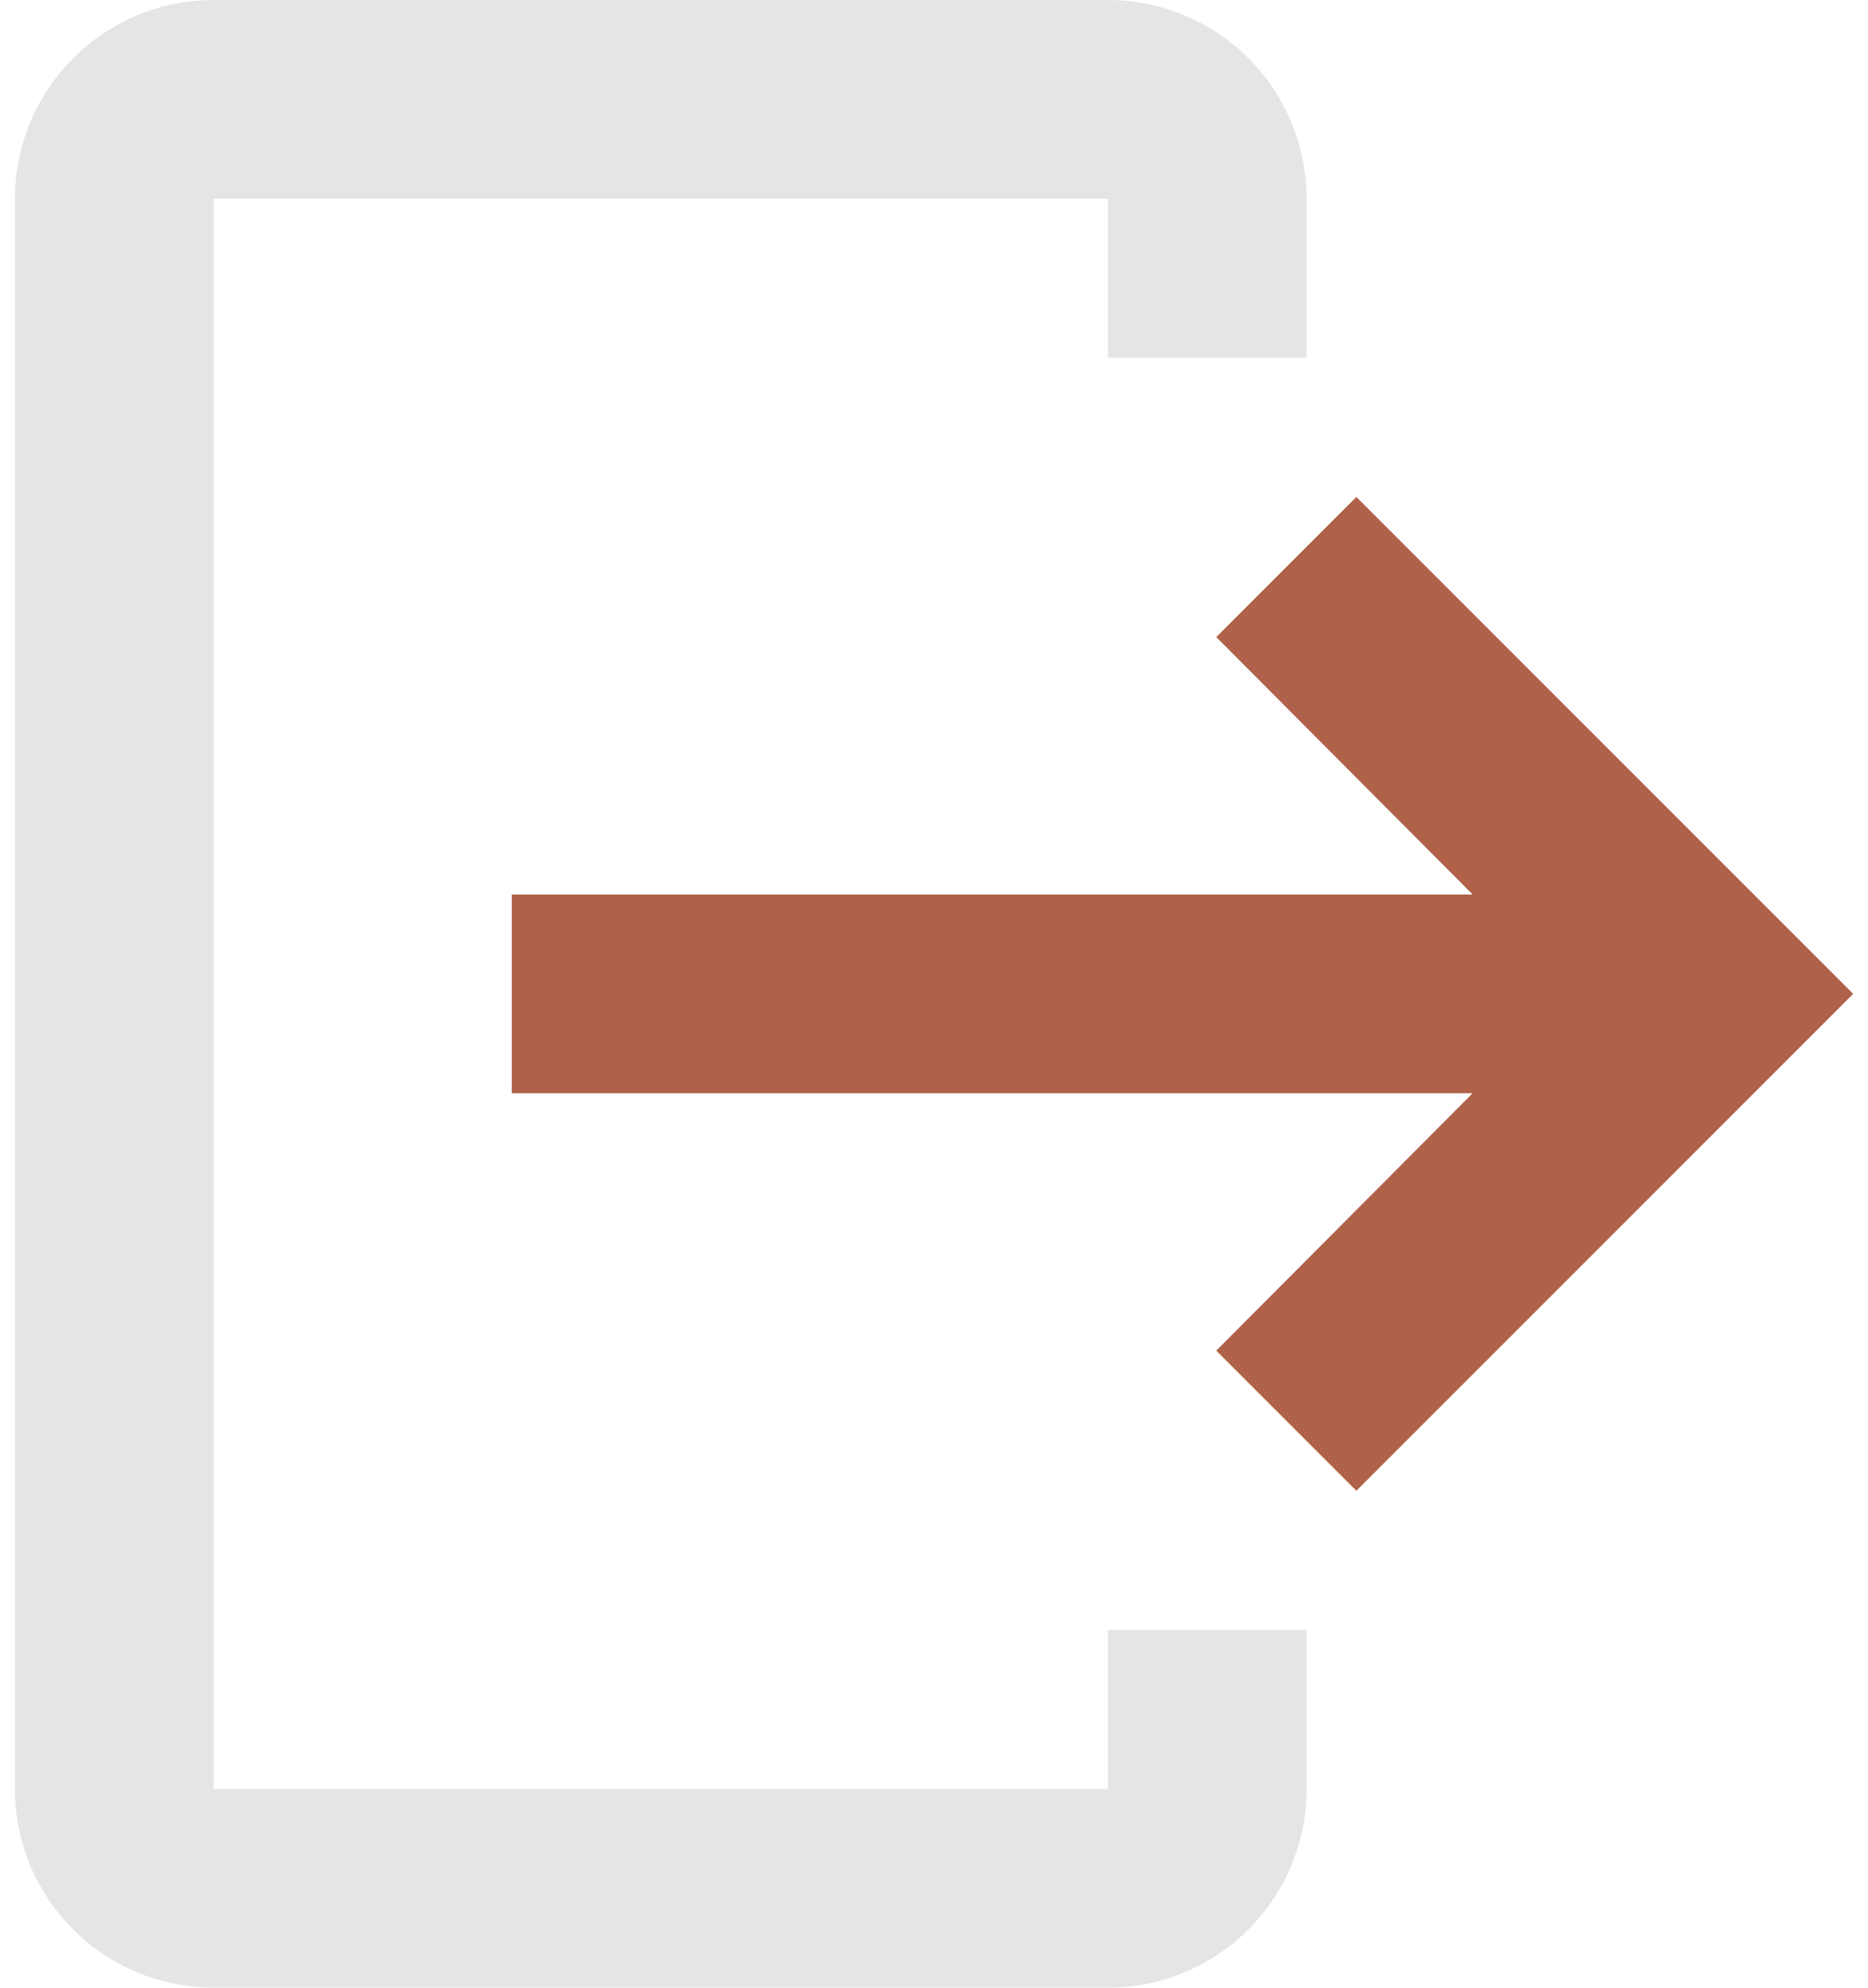 <svg width="94" height="100" viewBox="0 0 94 100" fill="none" xmlns="http://www.w3.org/2000/svg">
<g id="Group 2659">
<path id="Vector" d="M10.75 0H55.75C58.402 0 60.946 1.054 62.821 2.929C64.696 4.804 65.75 7.348 65.75 10V18H55.75V10H10.75V90H55.75V82H65.75V90C65.75 92.652 64.696 95.196 62.821 97.071C60.946 98.946 58.402 100 55.75 100H10.75C8.098 100 5.554 98.946 3.679 97.071C1.804 95.196 0.75 92.652 0.75 90V10C0.75 7.348 1.804 4.804 3.679 2.929C5.554 1.054 8.098 0 10.75 0Z" fill="#E5E5E5"/>
<path id="Vector_2" d="M61.204 67.951L68.254 75.001L93.254 50.001L68.254 25.001L61.204 32.051L74.104 45.001H25.754V55.001H74.104L61.204 67.951Z" fill="#af6249"/>
</g>
</svg>

